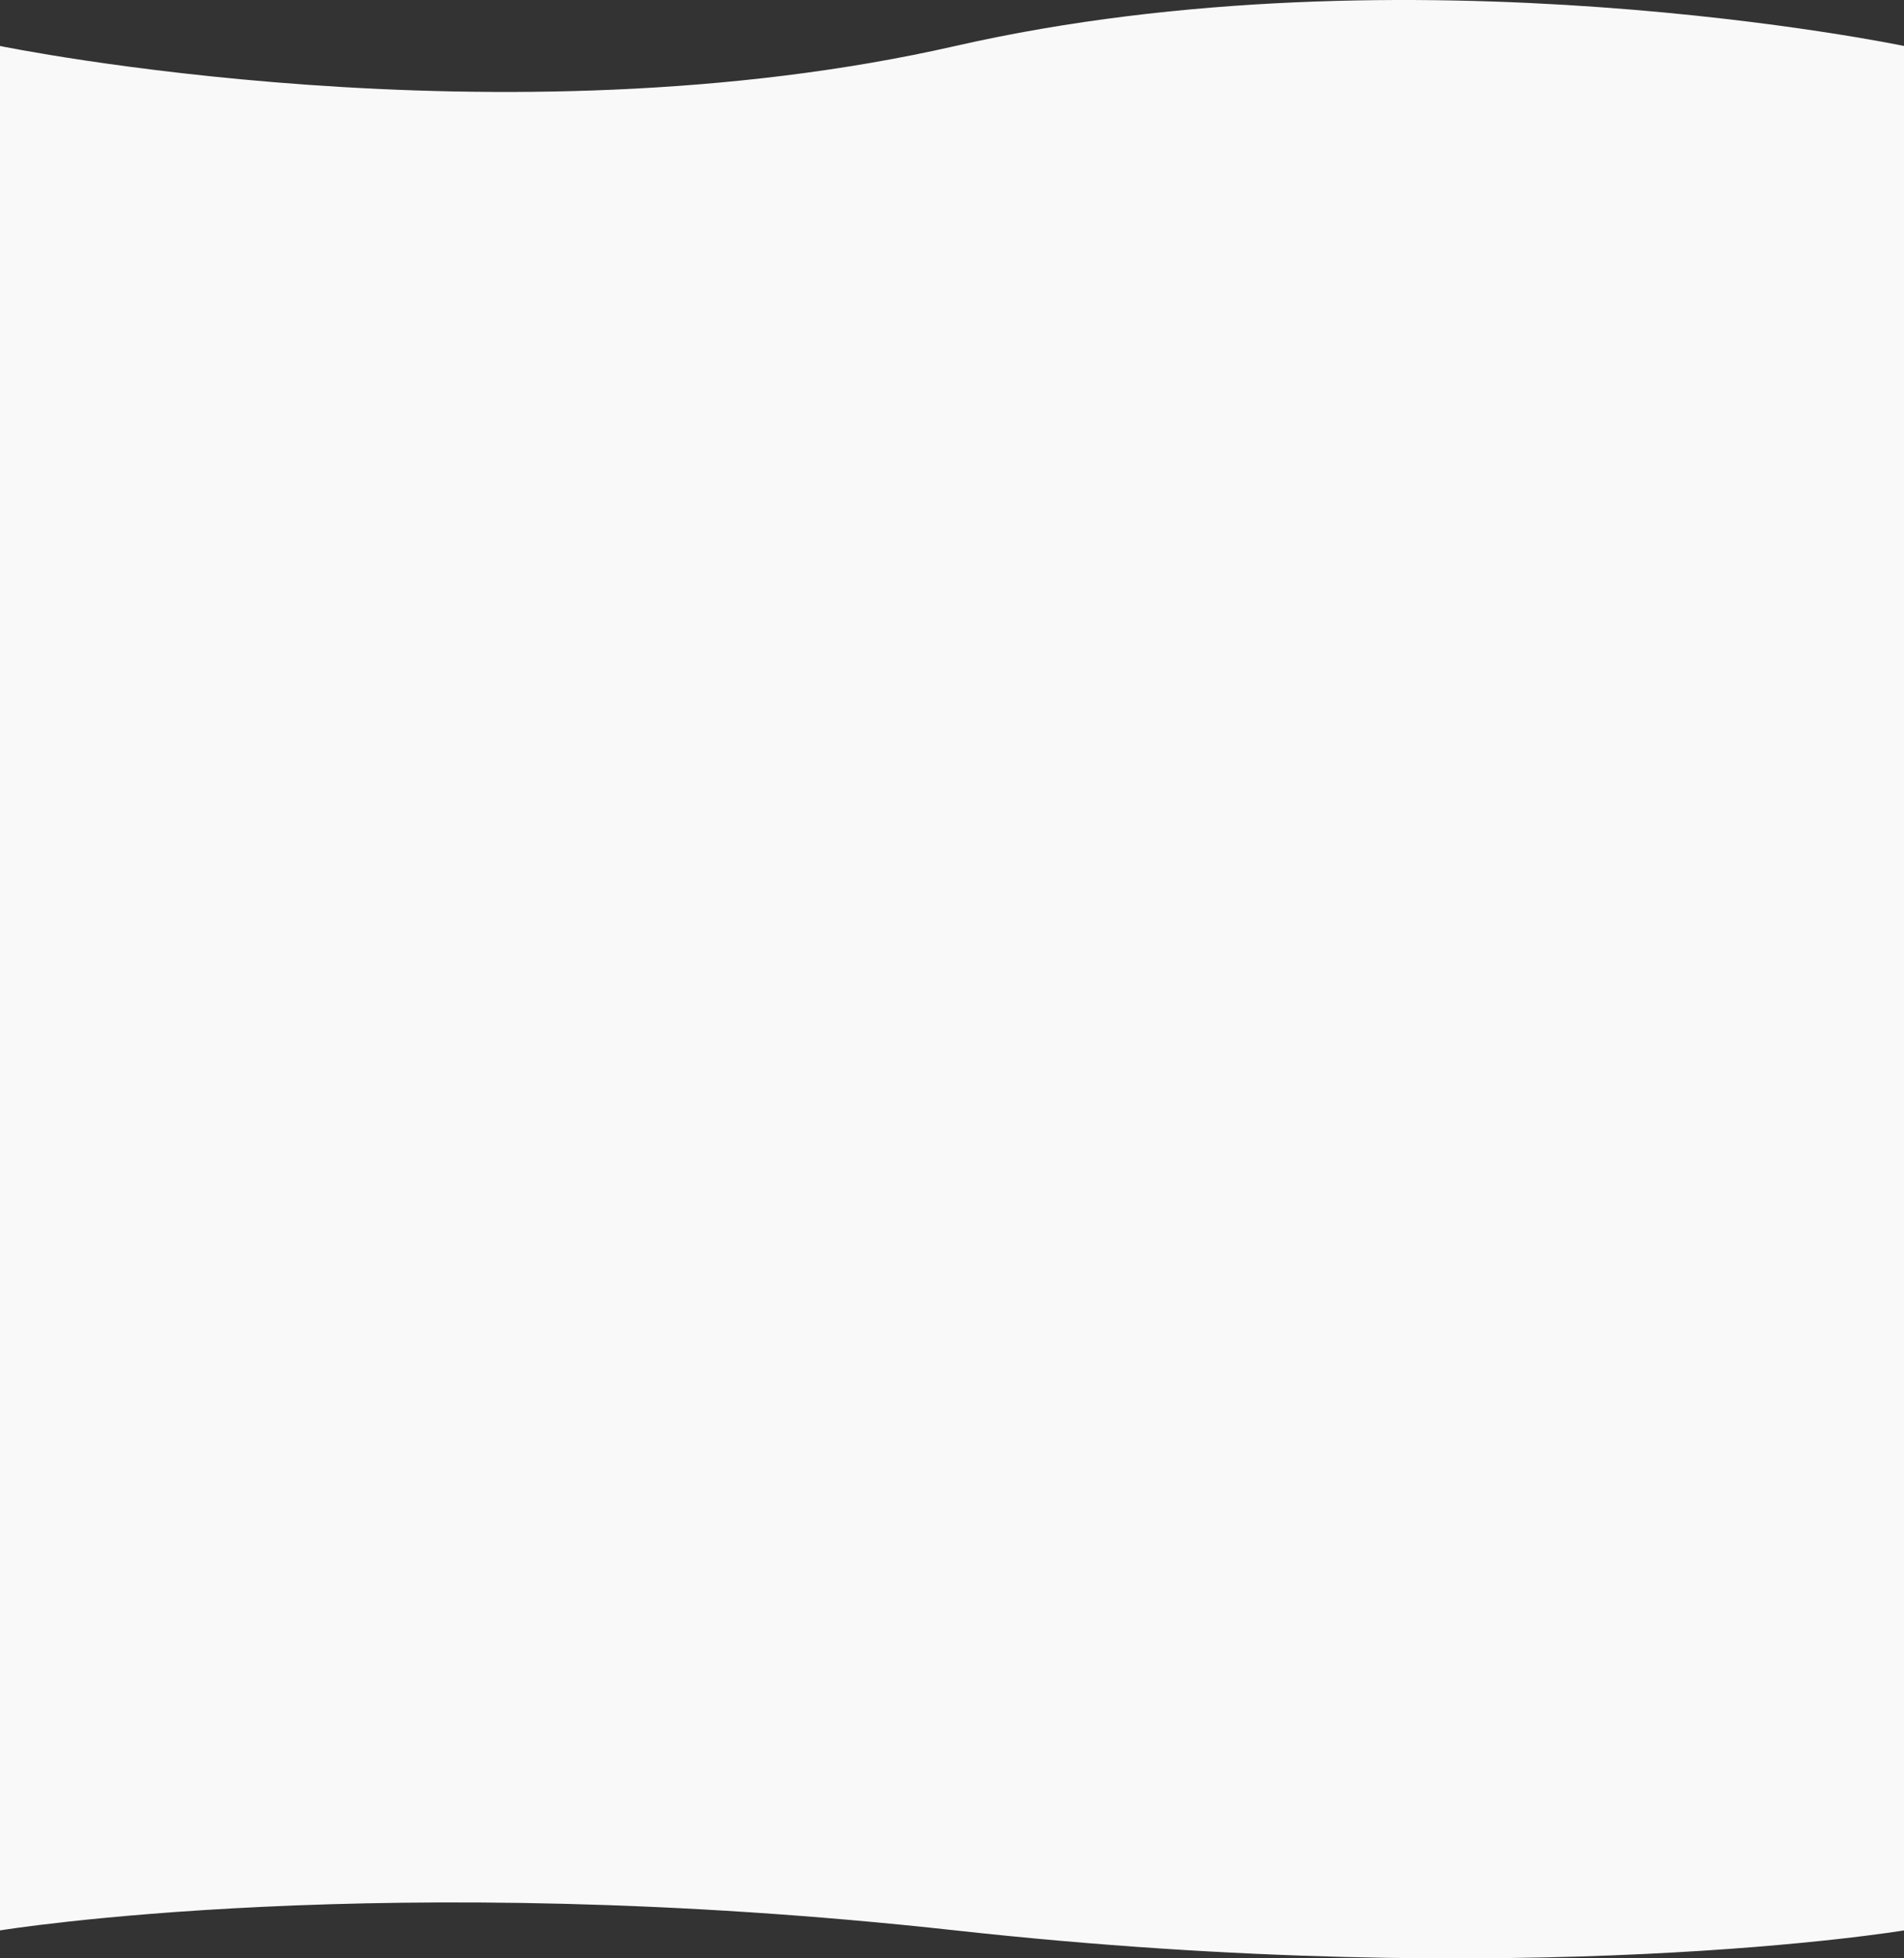 <svg xmlns="http://www.w3.org/2000/svg" viewBox="0 0 1430.89 1471.24"><rect x="0" y="0" width="1430.89" height="1471.24" fill="#333333" stroke="none"/><defs><style>.cls-1{fill:#f9f9f9;}</style></defs><title>bg-como-comprar</title><g id="Capa_2" data-name="Capa 2"><g id="Capa_1-2" data-name="Capa 1"><path class="cls-1" d="M0,34.54s376.73,77.71,718,0,712.91,0,712.91,0V1450.22s-283.82,47.3-712.91,0-718,0-718,0Z"/></g></g></svg>
